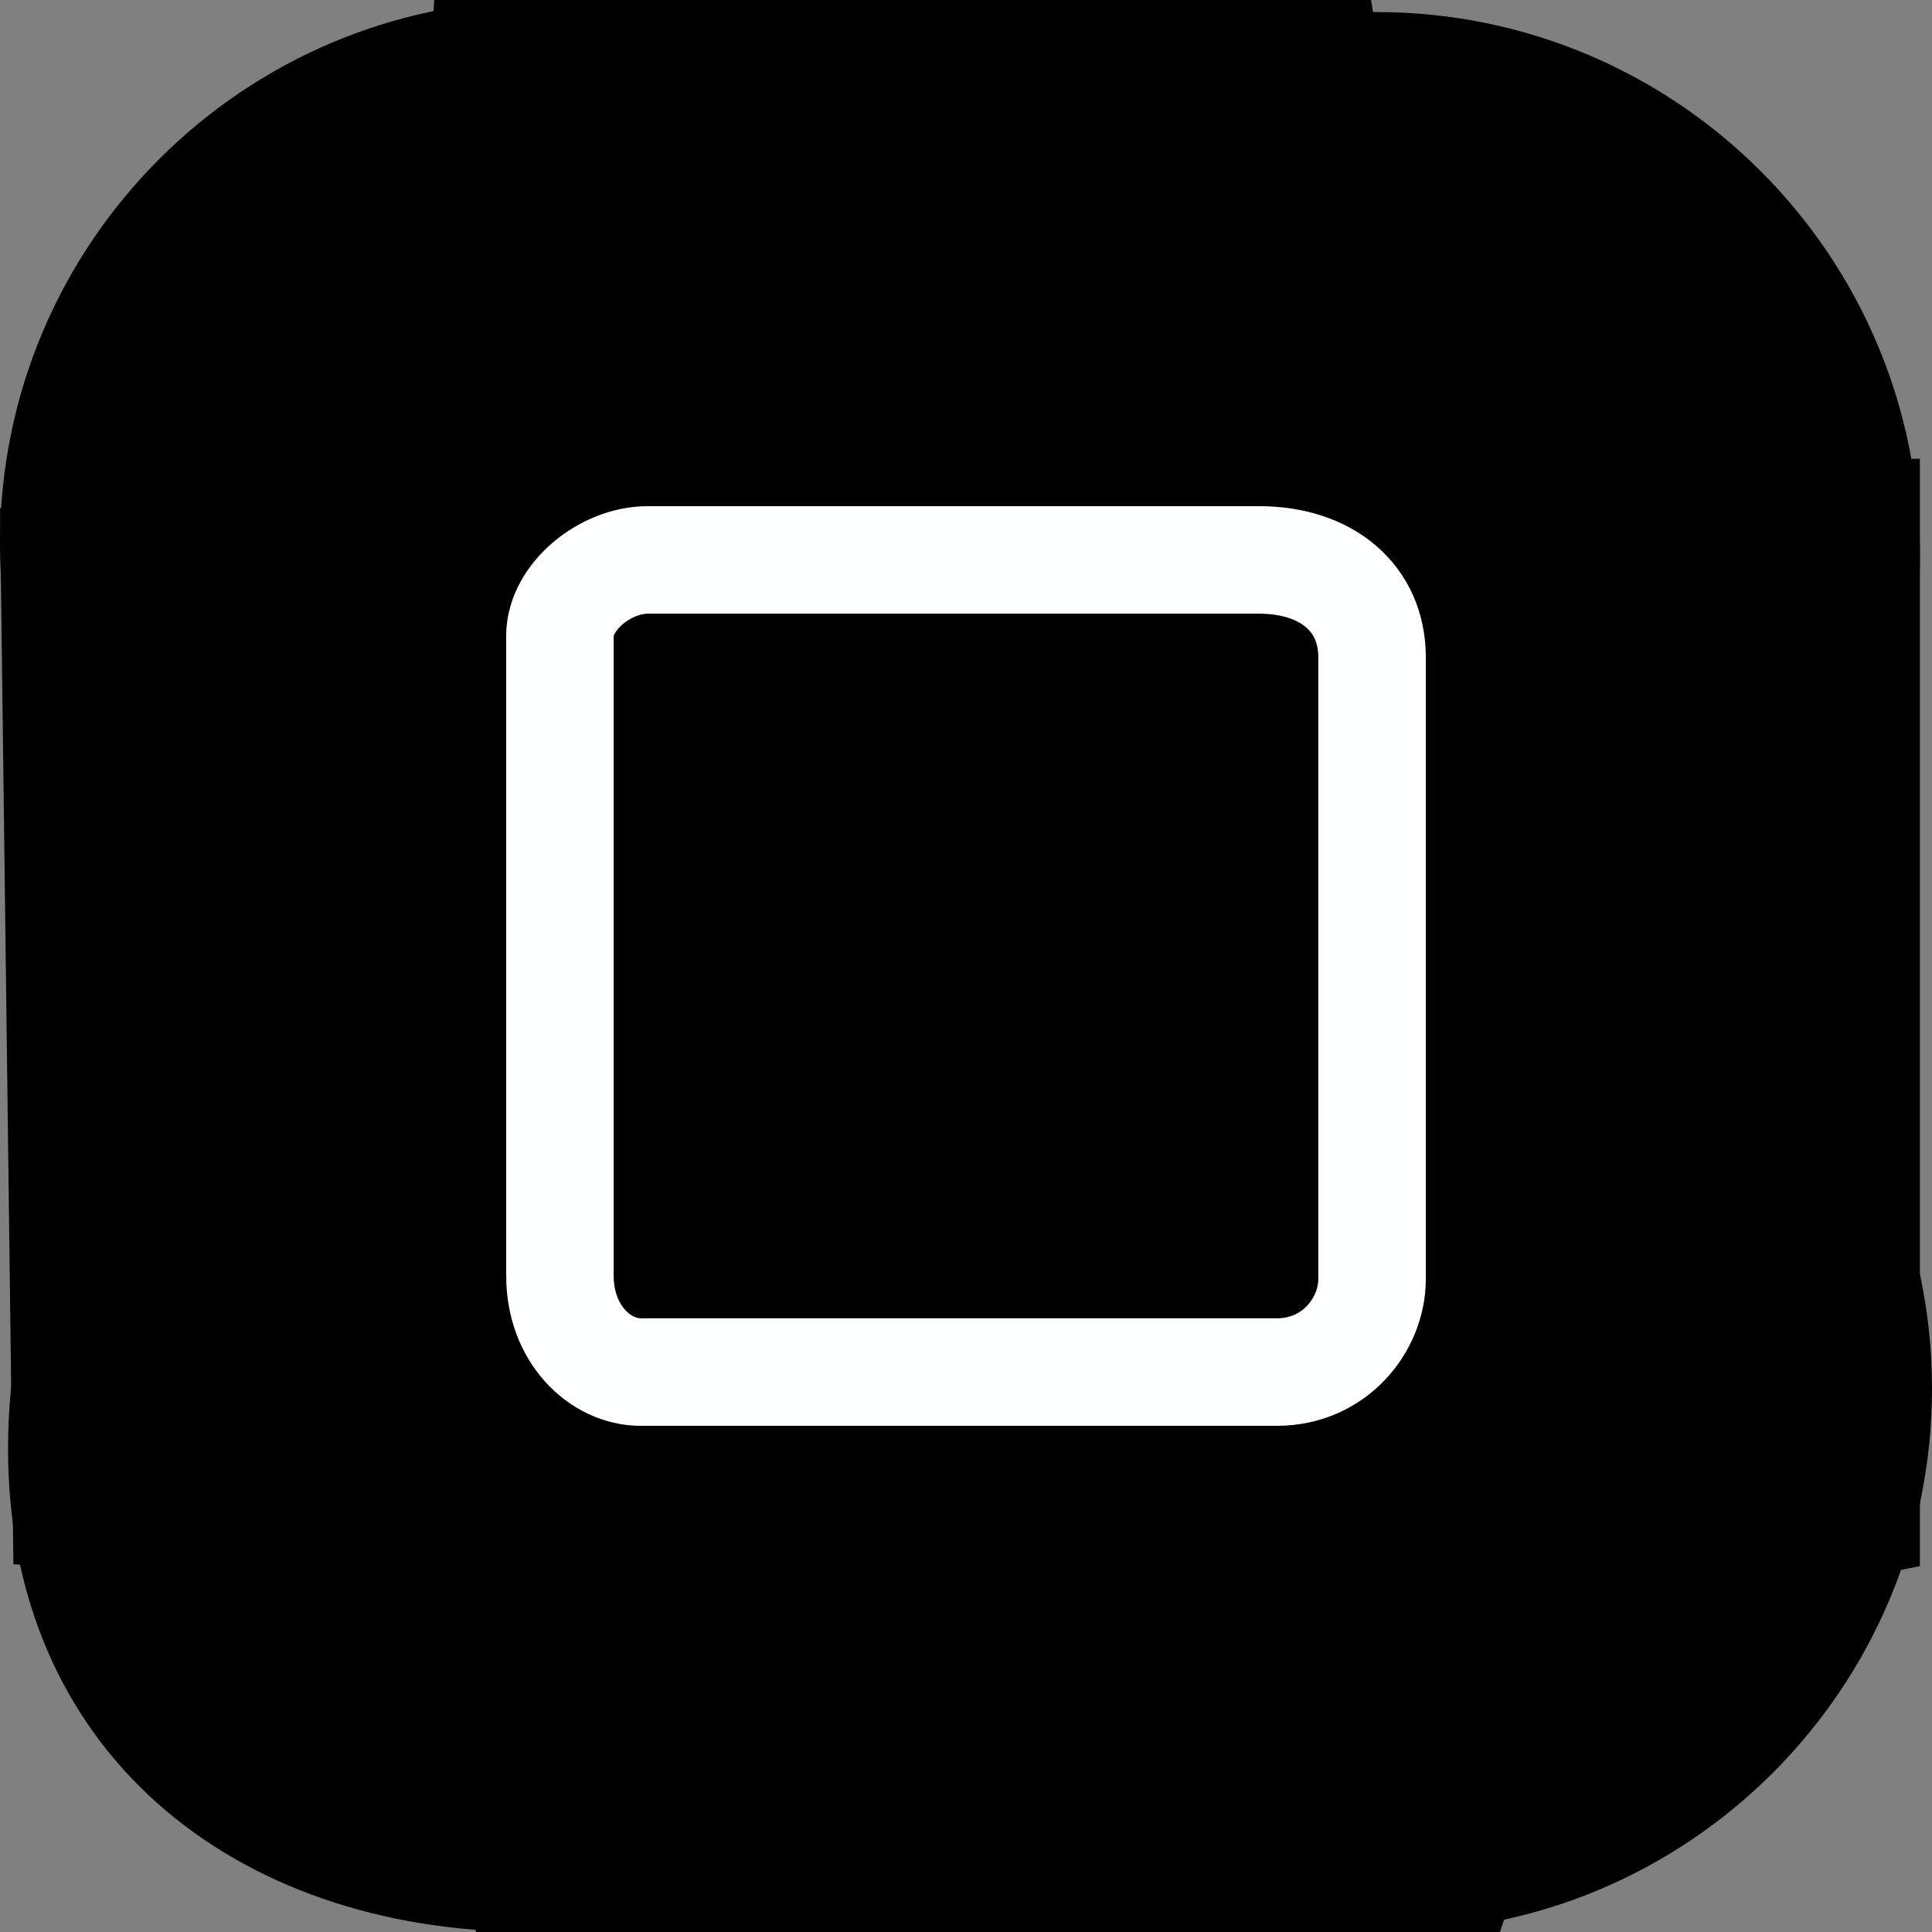 <svg version="1.1" xmlns="http://www.w3.org/2000/svg" xmlns:xlink="http://www.w3.org/1999/xlink" width="125.795" height="125.795" viewBox="0,0,125.795,125.795"><rect x="0" y="0" width="125.795" height="125.795" fill="#808080" stroke="none"/><g transform="translate(-177.103,-117.103)"><g data-paper-data="{&quot;isPaintingLayer&quot;:true}" fill-rule="nonzero" stroke-linecap="butt" stroke-linejoin="miter" stroke-miterlimit="10" stroke-dasharray="" stroke-dashoffset="0" style="mix-blend-mode: normal"><path d="M266.371,117.103c2.644,16.926 17.287,29.876 34.954,29.876c0.263,0 0.525,-0.003 0.786,-0.009v72.112c-12.885,2.312 -23.349,11.6 -27.344,23.815h-66.656c-4.607,-13.034 -15.762,-23 -30.134,-23.946l-0.874,-68.749c15.652,-3.177 27.552,-16.687 28.269,-33.099z" data-paper-data="{&quot;index&quot;:null}" fill="#000000" stroke="none" stroke-width="NaN"/><path d="M266.731,188.648c-19.54,0 -35.38,-15.84 -35.38,-35.38c0,-19.54 15.84,-35.38 35.38,-35.38c19.54,0 35.38,15.84 35.38,35.38c0,19.54 -15.84,35.38 -35.38,35.38z" data-paper-data="{&quot;index&quot;:null}" fill="#000000" stroke="none" stroke-width="0.5"/><path d="M212.483,187.862c-19.54,0 -35.38,-15.84 -35.38,-35.38c0,-19.54 15.84,-35.38 35.38,-35.38c19.54,0 35.38,15.84 35.38,35.38c0,19.54 -15.84,35.38 -35.38,35.38z" data-paper-data="{&quot;index&quot;:null}" fill="#000000" stroke="none" stroke-width="0.5"/><path d="M267.518,242.897c-19.54,0 -35.38,-15.84 -35.38,-35.38c0,-19.54 15.84,-35.38 35.38,-35.38c19.54,0 35.38,15.84 35.38,35.38c0,19.54 -15.84,35.38 -35.38,35.38z" data-paper-data="{&quot;index&quot;:null}" fill="#000000" stroke="none" stroke-width="0.5"/><path d="M211.696,242.897c-19.54,0 -34.069,-11.909 -34.069,-31.449c0,-19.54 14.53,-39.311 34.069,-39.311c19.54,0 35.38,15.84 35.38,35.38c0,19.54 -15.84,35.38 -35.38,35.38z" data-paper-data="{&quot;index&quot;:null}" fill="#000000" stroke="none" stroke-width="0.5"/><path d="M213.56,200.15c0,-11.621 0,-35.806 0,-41.649c0,-2.494 2.899,-4.941 5.733,-4.941c5.896,0 28.058,0 39.777,0c4.432,0 7.37,2.492 7.37,6.345c0,11.304 0,34.321 0,40.479c0,2.969 -2.427,6.056 -6.201,6.056c-11.487,0 -35.452,0 -41.415,0c-2.634,0 -5.265,-2.464 -5.265,-6.29z" fill="none" stroke="#fdffff" stroke-width="7"/></g></g></svg>